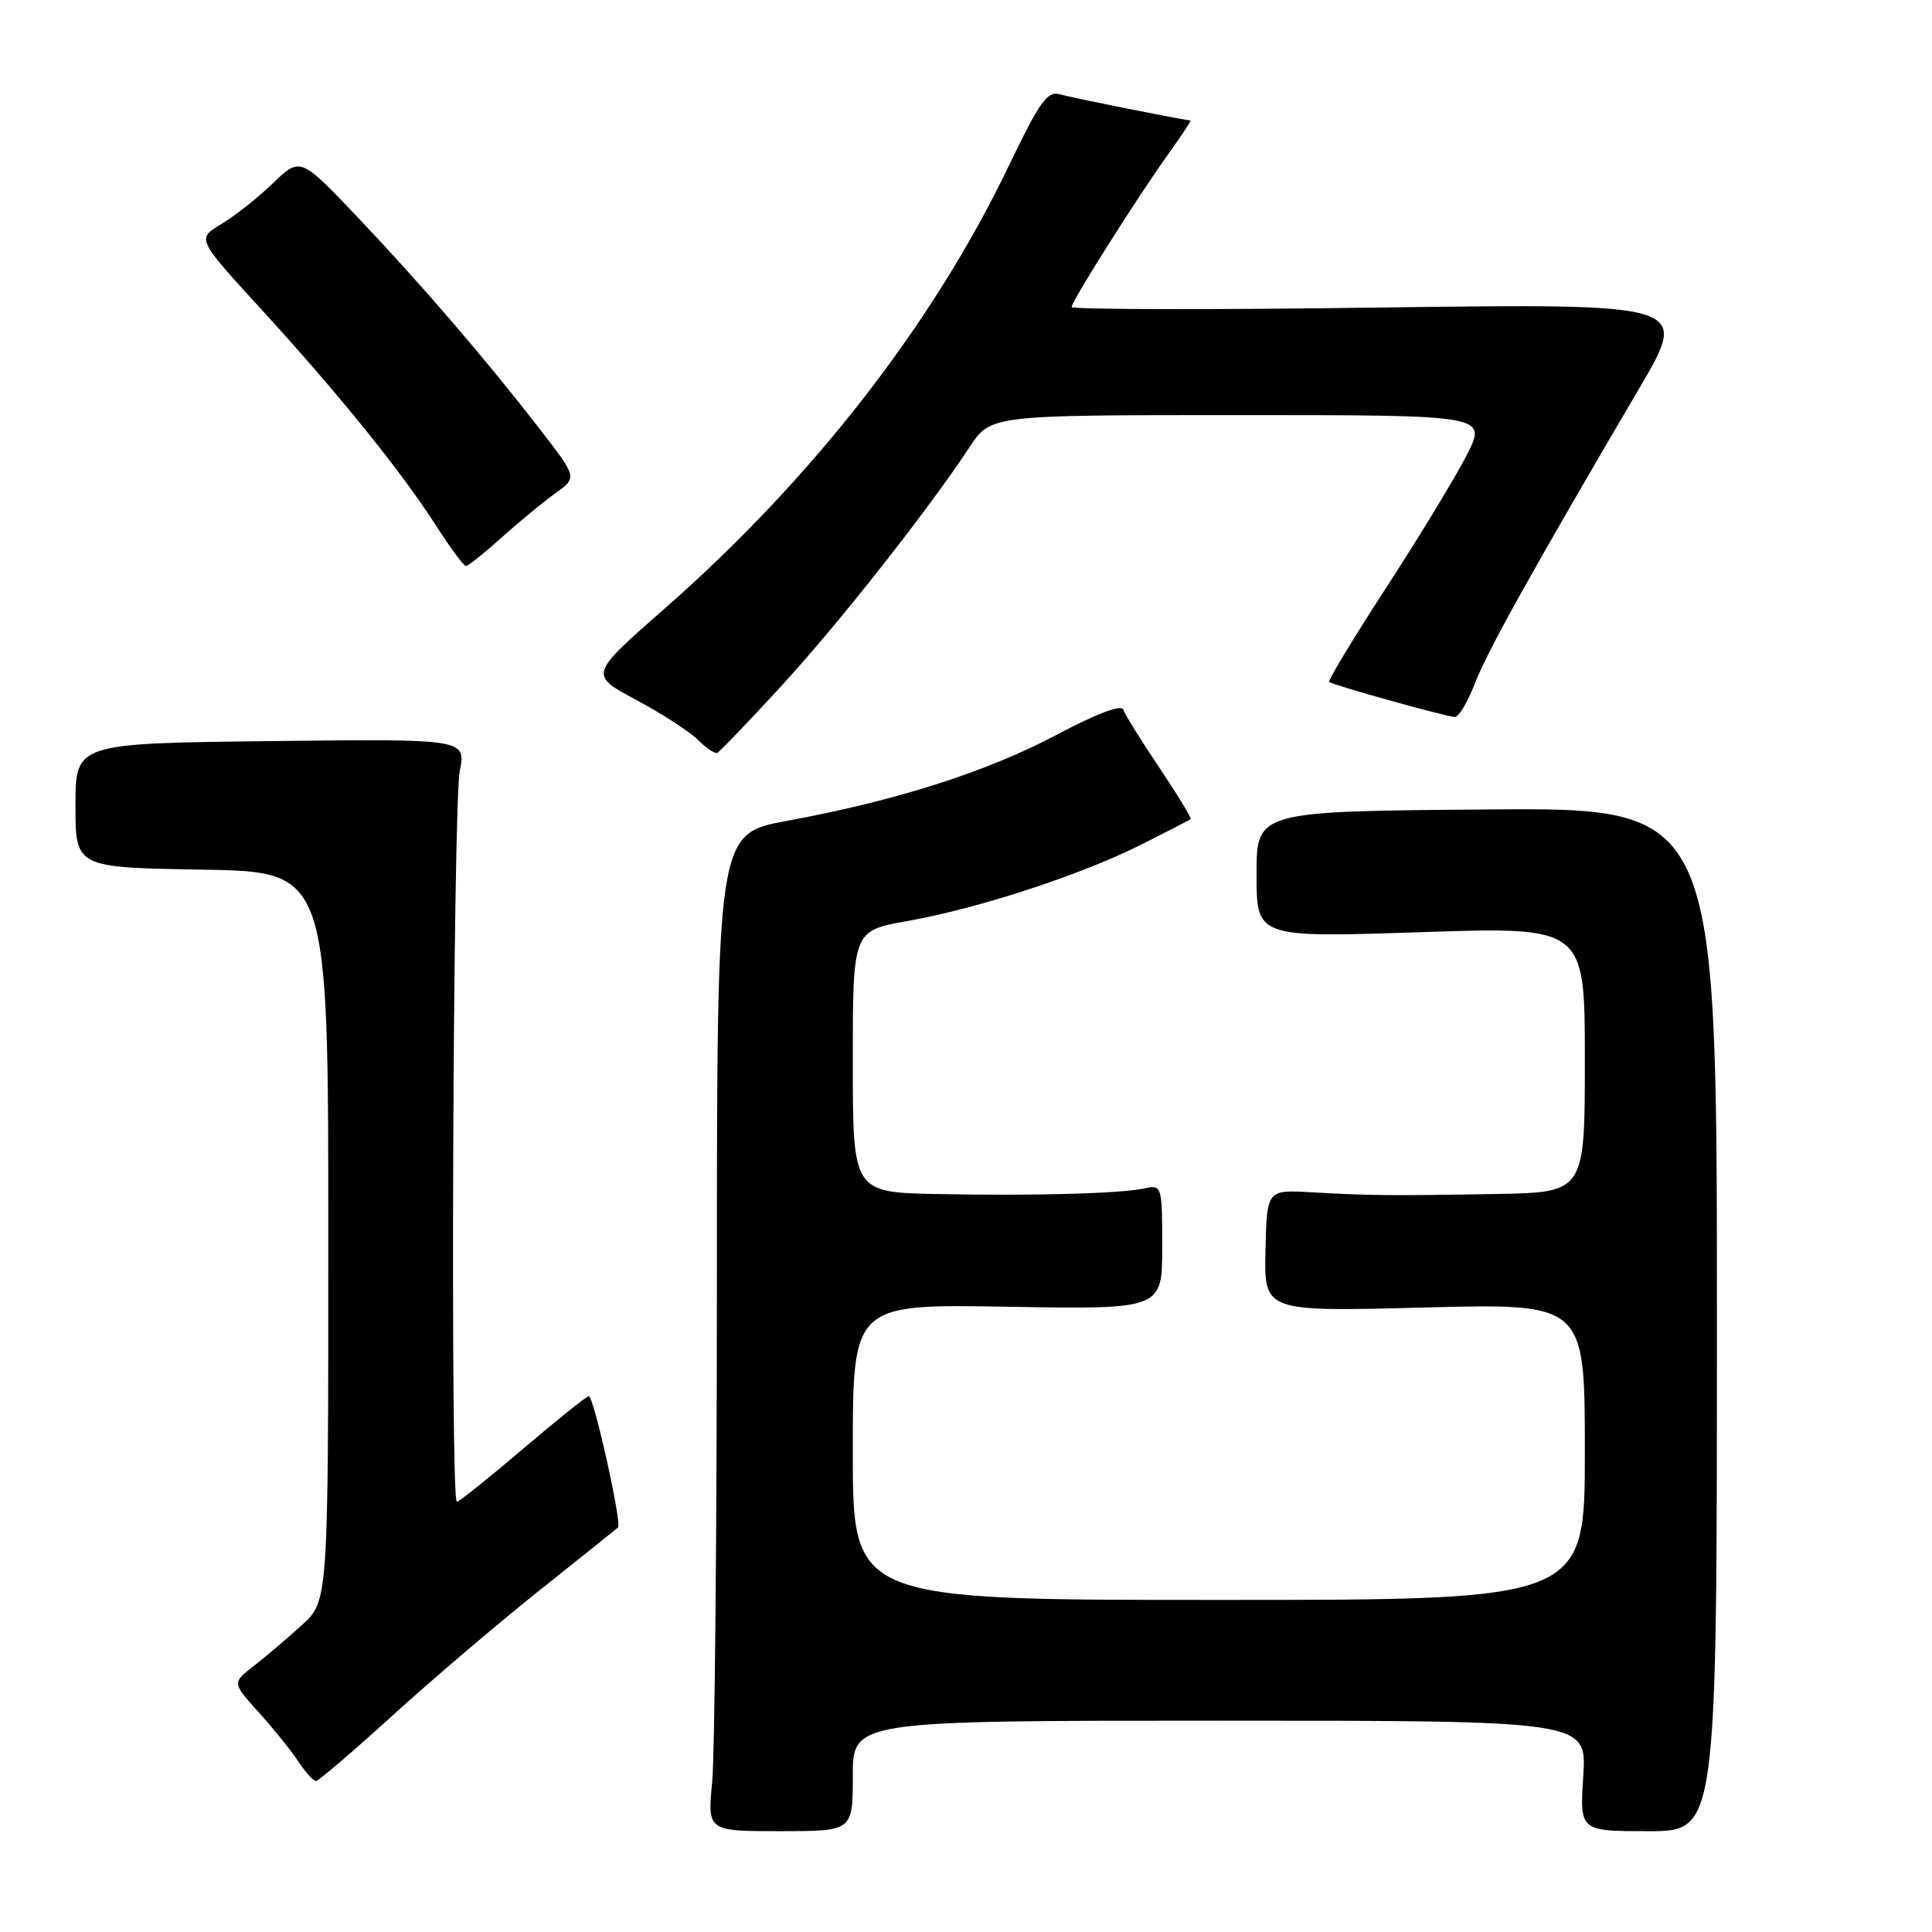 <?xml version="1.0" encoding="UTF-8" standalone="no"?>
<!DOCTYPE svg PUBLIC "-//W3C//DTD SVG 1.1//EN" "http://www.w3.org/Graphics/SVG/1.1/DTD/svg11.dtd" >
<svg xmlns="http://www.w3.org/2000/svg" xmlns:xlink="http://www.w3.org/1999/xlink" version="1.1" viewBox="0 0 256 256">
 <g >
 <path fill="currentColor"
d=" M 113.00 235.32 C 113.00 228.00 113.00 228.00 161.63 228.00 C 210.26 228.00 210.26 228.00 209.79 235.32 C 209.32 242.64 209.32 242.64 218.41 242.64 C 227.50 242.64 227.50 242.64 227.50 174.82 C 227.50 107.01 227.50 107.01 197.00 107.26 C 166.50 107.50 166.50 107.50 166.50 115.87 C 166.50 124.24 166.50 124.24 188.25 123.52 C 210.00 122.79 210.00 122.79 210.00 140.40 C 210.00 158.00 210.00 158.00 198.25 158.21 C 184.50 158.45 181.50 158.43 173.68 157.98 C 167.87 157.65 167.87 157.65 167.68 165.73 C 167.50 173.81 167.50 173.81 188.75 173.25 C 210.00 172.70 210.00 172.70 210.00 192.35 C 210.00 212.00 210.00 212.00 161.50 212.00 C 113.00 212.00 113.00 212.00 113.00 192.40 C 113.00 172.79 113.00 172.79 133.50 173.15 C 154.00 173.50 154.00 173.50 154.00 165.23 C 154.00 157.18 153.94 156.97 151.75 157.45 C 148.53 158.16 137.27 158.47 124.25 158.22 C 113.00 158.00 113.00 158.00 113.00 140.66 C 113.00 123.32 113.00 123.32 120.25 122.04 C 129.62 120.38 143.15 115.96 151.17 111.94 C 154.65 110.19 157.62 108.66 157.76 108.53 C 157.91 108.41 156.05 105.35 153.63 101.74 C 151.21 98.14 149.05 94.66 148.84 94.03 C 148.60 93.31 145.29 94.56 139.98 97.38 C 130.74 102.28 118.73 106.11 104.27 108.77 C 95.00 110.48 95.00 110.48 94.99 169.99 C 94.99 202.72 94.71 232.46 94.37 236.07 C 93.74 242.64 93.74 242.64 103.37 242.64 C 113.00 242.64 113.00 242.64 113.00 235.32 Z  M 52.00 227.33 C 57.23 222.57 66.00 215.10 71.50 210.72 C 77.00 206.34 81.68 202.59 81.89 202.40 C 82.44 201.91 78.68 185.00 78.02 185.00 C 77.74 185.00 73.80 188.15 69.28 192.00 C 64.76 195.85 60.82 199.00 60.53 199.00 C 59.65 199.00 60.02 106.84 60.92 102.20 C 61.75 97.90 61.75 97.90 35.88 98.20 C 10.00 98.50 10.00 98.50 10.00 106.72 C 10.00 114.95 10.00 114.95 26.75 115.23 C 43.50 115.50 43.50 115.50 43.50 163.83 C 43.50 212.15 43.50 212.15 40.00 215.33 C 38.08 217.08 35.21 219.52 33.63 220.75 C 30.75 222.98 30.75 222.98 34.30 226.91 C 36.25 229.07 38.61 232.00 39.54 233.42 C 40.47 234.84 41.52 235.99 41.87 235.99 C 42.21 235.98 46.77 232.08 52.00 227.33 Z  M 103.44 91.00 C 111.09 82.68 122.89 67.71 128.47 59.25 C 131.27 55.00 131.27 55.00 164.15 55.00 C 197.03 55.00 197.03 55.00 194.38 60.25 C 192.91 63.14 188.12 71.03 183.73 77.79 C 179.34 84.55 175.92 90.21 176.12 90.36 C 176.73 90.82 191.74 95.00 192.78 95.00 C 193.30 95.00 194.48 93.02 195.41 90.61 C 197.01 86.40 202.99 75.67 217.27 51.35 C 223.81 40.21 223.81 40.21 182.91 40.75 C 160.41 41.06 142.00 41.02 142.00 40.68 C 142.00 39.90 150.84 25.92 154.92 20.25 C 156.60 17.91 157.87 15.98 157.74 15.97 C 155.13 15.58 141.96 12.94 140.50 12.51 C 138.78 12.01 137.82 13.34 133.66 22.00 C 123.58 42.99 107.67 63.45 87.99 80.71 C 78.07 89.41 78.07 89.41 84.28 92.73 C 87.69 94.55 91.38 96.94 92.47 98.03 C 93.56 99.12 94.72 99.90 95.04 99.76 C 95.36 99.62 99.14 95.67 103.44 91.00 Z  M 66.44 71.25 C 68.73 69.19 71.93 66.55 73.55 65.39 C 76.50 63.28 76.50 63.28 71.55 56.89 C 64.28 47.49 55.70 37.53 47.26 28.65 C 39.79 20.80 39.79 20.80 36.14 24.30 C 34.14 26.23 31.05 28.67 29.28 29.72 C 26.07 31.64 26.07 31.64 34.70 41.07 C 44.94 52.26 53.24 62.55 57.85 69.76 C 59.70 72.64 61.45 75.00 61.74 75.00 C 62.04 75.00 64.15 73.31 66.44 71.25 Z "/>
</g>
</svg>